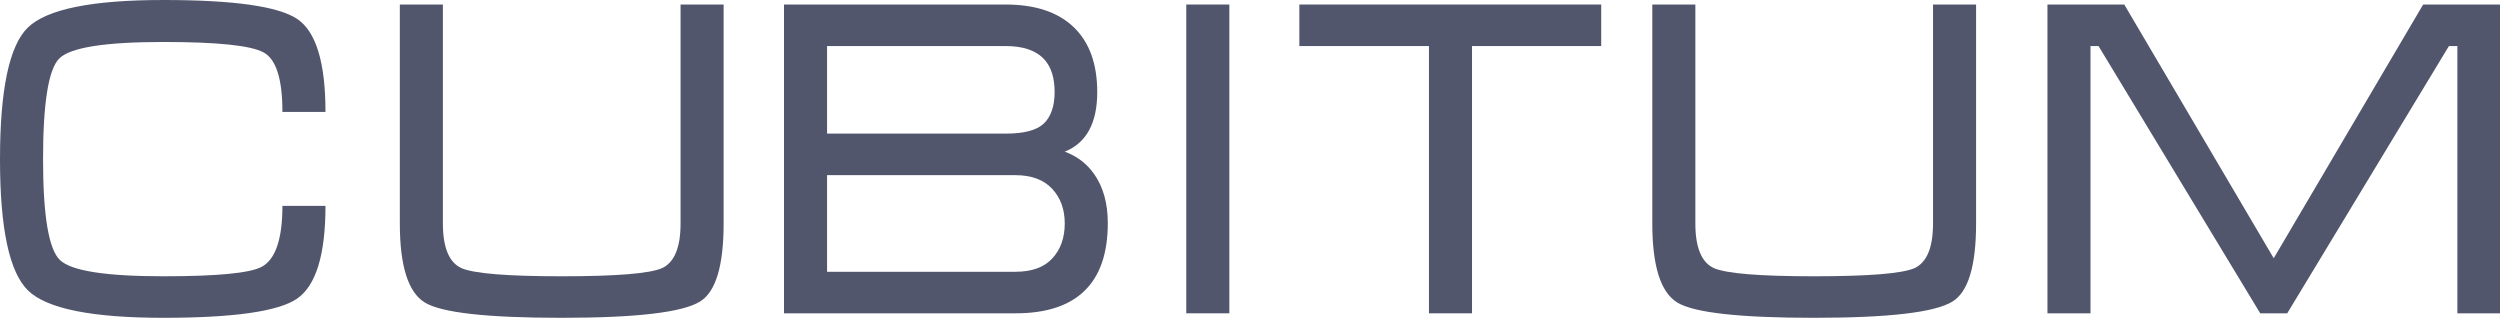 <svg width="223" height="29" viewBox="0 0 223 29" fill="none" xmlns="http://www.w3.org/2000/svg">
<path d="M3.841 14.215C3.841 19.235 4.343 22.228 5.347 23.195C6.351 24.161 9.427 24.644 14.573 24.644C19.368 24.644 22.293 24.363 23.347 23.799C24.577 23.128 25.192 21.316 25.192 18.363H29.033C29.033 22.738 28.18 25.503 26.473 26.658C24.791 27.785 20.824 28.349 14.573 28.349C8.222 28.349 4.205 27.544 2.523 25.933C0.841 24.322 0 20.416 0 14.215C0 7.987 0.828 4.067 2.485 2.456C4.167 0.819 8.197 0 14.573 0C20.849 0 24.828 0.564 26.51 1.691C28.192 2.819 29.033 5.584 29.033 9.987H25.192C25.192 7.034 24.628 5.262 23.498 4.671C22.368 4.054 19.393 3.745 14.573 3.745C9.402 3.745 6.314 4.228 5.31 5.195C4.331 6.134 3.841 9.141 3.841 14.215Z" fill="#52566D"/>
<path d="M39.506 19.933C39.506 22.081 40.058 23.41 41.163 23.92C42.292 24.403 45.267 24.644 50.087 24.644C54.958 24.644 57.945 24.403 59.05 23.92C60.154 23.41 60.706 22.081 60.706 19.933V0.403H64.547V19.933C64.547 23.718 63.845 26.04 62.439 26.899C60.882 27.866 56.765 28.349 50.087 28.349C43.435 28.349 39.368 27.893 37.886 26.98C36.405 26.067 35.665 23.718 35.665 19.933V0.403H39.506V19.933Z" fill="#52566D"/>
<path d="M98.816 19.893C98.816 22.604 98.113 24.631 96.707 25.973C95.326 27.289 93.293 27.947 90.606 27.947H69.933V0.403H89.703C92.339 0.403 94.36 1.074 95.766 2.416C97.171 3.758 97.874 5.691 97.874 8.215C97.874 10.98 96.908 12.752 94.975 13.53C96.079 13.933 96.958 14.604 97.611 15.544C98.414 16.698 98.816 18.148 98.816 19.893ZM94.071 8.215C94.071 6.953 93.77 5.987 93.167 5.315C92.439 4.51 91.284 4.107 89.703 4.107H73.774V11.919H89.703C91.335 11.919 92.464 11.624 93.092 11.034C93.745 10.416 94.071 9.477 94.071 8.215ZM73.774 15.624V24.242H90.569C92.025 24.242 93.117 23.852 93.845 23.074C94.598 22.269 94.975 21.222 94.975 19.933C94.975 18.671 94.598 17.638 93.845 16.832C93.092 16.027 92 15.624 90.569 15.624H73.774Z" fill="#52566D"/>
<path d="M109.657 27.947H105.816V0.403H109.657V27.947Z" fill="#52566D"/>
<path d="M115.902 0.403H142.827V4.107H131.304V27.947H127.463V4.107H115.902V0.403Z" fill="#52566D"/>
<path d="M151.226 19.933C151.226 22.081 151.778 23.41 152.883 23.92C154.012 24.403 156.987 24.644 161.807 24.644C166.677 24.644 169.665 24.403 170.77 23.92C171.874 23.41 172.426 22.081 172.426 19.933V0.403H176.267V19.933C176.267 23.718 175.564 26.04 174.159 26.899C172.602 27.866 168.485 28.349 161.807 28.349C155.155 28.349 151.088 27.893 149.606 26.98C148.125 26.067 147.385 23.718 147.385 19.933V0.403H151.226V19.933Z" fill="#52566D"/>
<path d="M189.485 0.403L202.816 23.034L216.146 0.403H223V27.947H219.197V4.107H218.444L204.021 27.947H201.611L187.188 4.107H186.473V27.947H182.632V0.403H189.485Z" fill="#52566D"/>
</svg>
